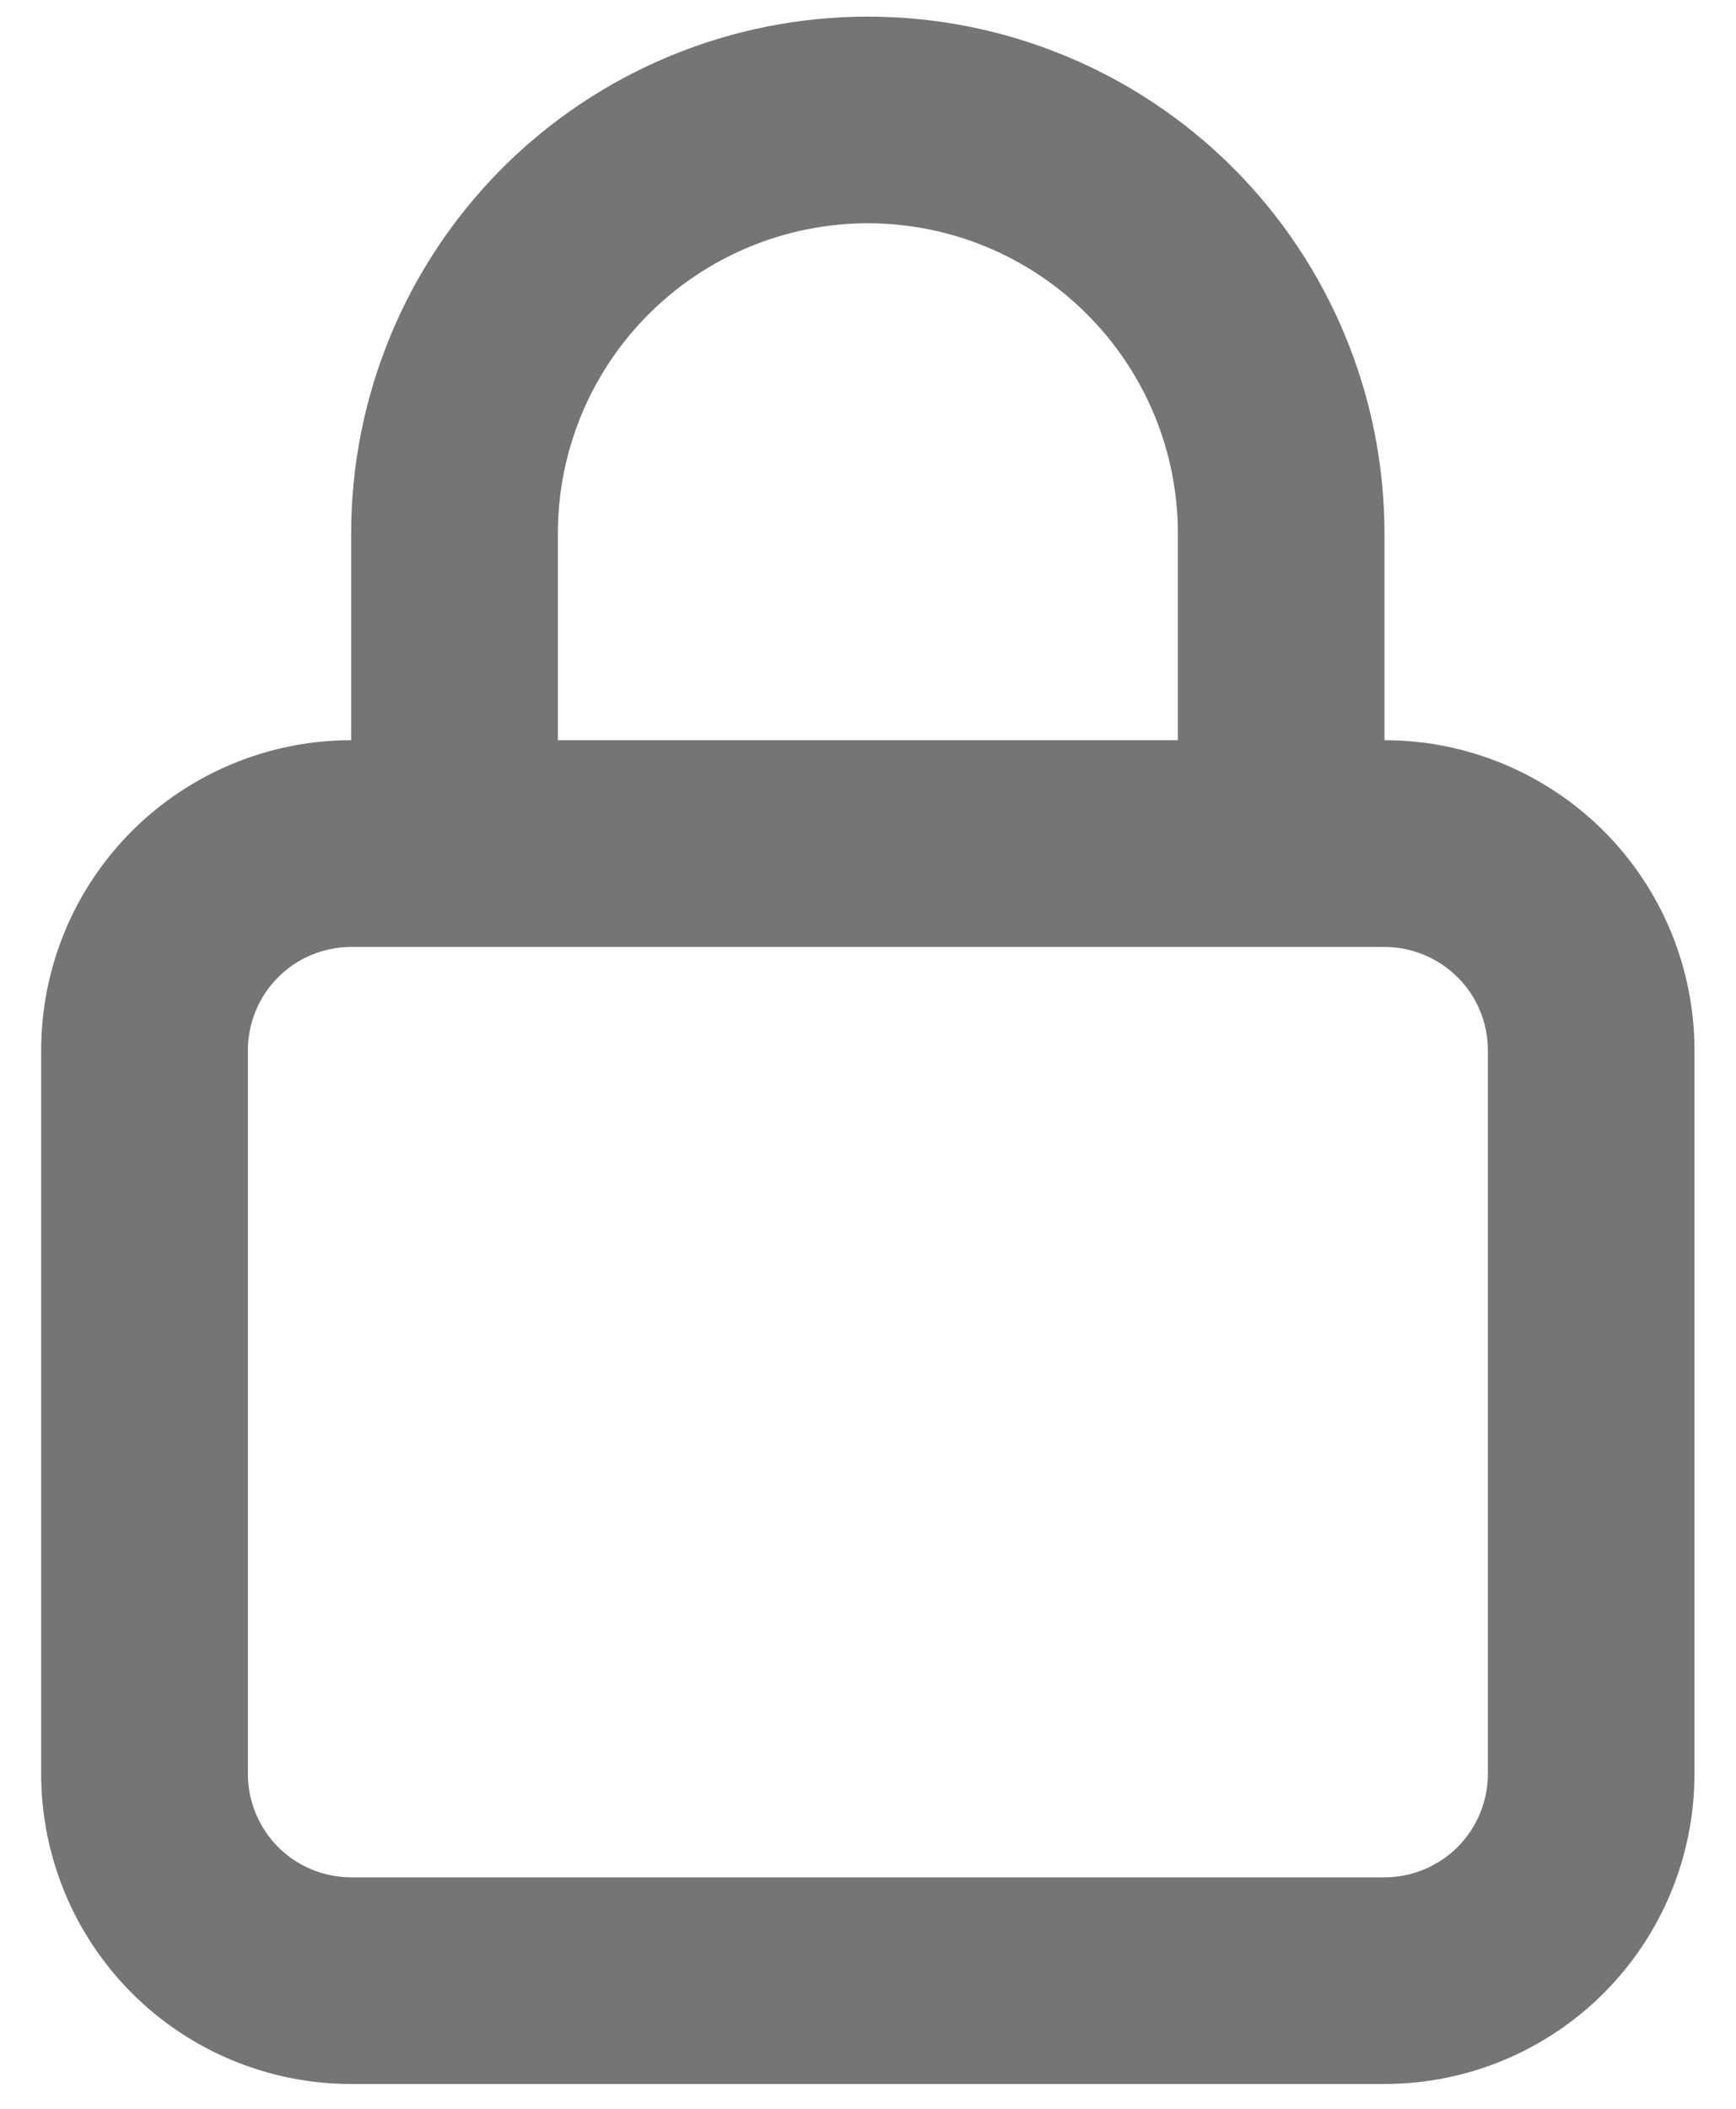 <svg width="14" height="17" viewBox="0 0 14 17" fill="none" xmlns="http://www.w3.org/2000/svg">
<path d="M11.165 5.967V4.3C11.165 3.195 10.726 2.136 9.945 1.354C9.164 0.573 8.104 0.134 6.999 0.134C5.894 0.134 4.834 0.573 4.052 1.354C3.271 2.136 2.832 3.195 2.832 4.3V5.967C2.169 5.967 1.533 6.231 1.064 6.699C0.595 7.168 0.332 7.804 0.332 8.467V14.3C0.332 14.963 0.595 15.599 1.064 16.068C1.533 16.537 2.169 16.8 2.832 16.8H11.165C11.828 16.8 12.464 16.537 12.933 16.068C13.402 15.599 13.665 14.963 13.665 14.3V8.467C13.665 7.804 13.402 7.168 12.933 6.699C12.464 6.231 11.828 5.967 11.165 5.967ZM4.499 4.3C4.499 3.637 4.762 3.002 5.231 2.533C5.7 2.064 6.336 1.8 6.999 1.8C7.662 1.8 8.298 2.064 8.766 2.533C9.235 3.002 9.499 3.637 9.499 4.3V5.967H4.499V4.3ZM11.999 14.3C11.999 14.521 11.911 14.733 11.755 14.89C11.598 15.046 11.386 15.134 11.165 15.134H2.832C2.611 15.134 2.399 15.046 2.243 14.89C2.087 14.733 1.999 14.521 1.999 14.3V8.467C1.999 8.246 2.087 8.034 2.243 7.878C2.399 7.722 2.611 7.634 2.832 7.634H11.165C11.386 7.634 11.598 7.722 11.755 7.878C11.911 8.034 11.999 8.246 11.999 8.467V14.3Z" fill="#757575"/>
</svg>
